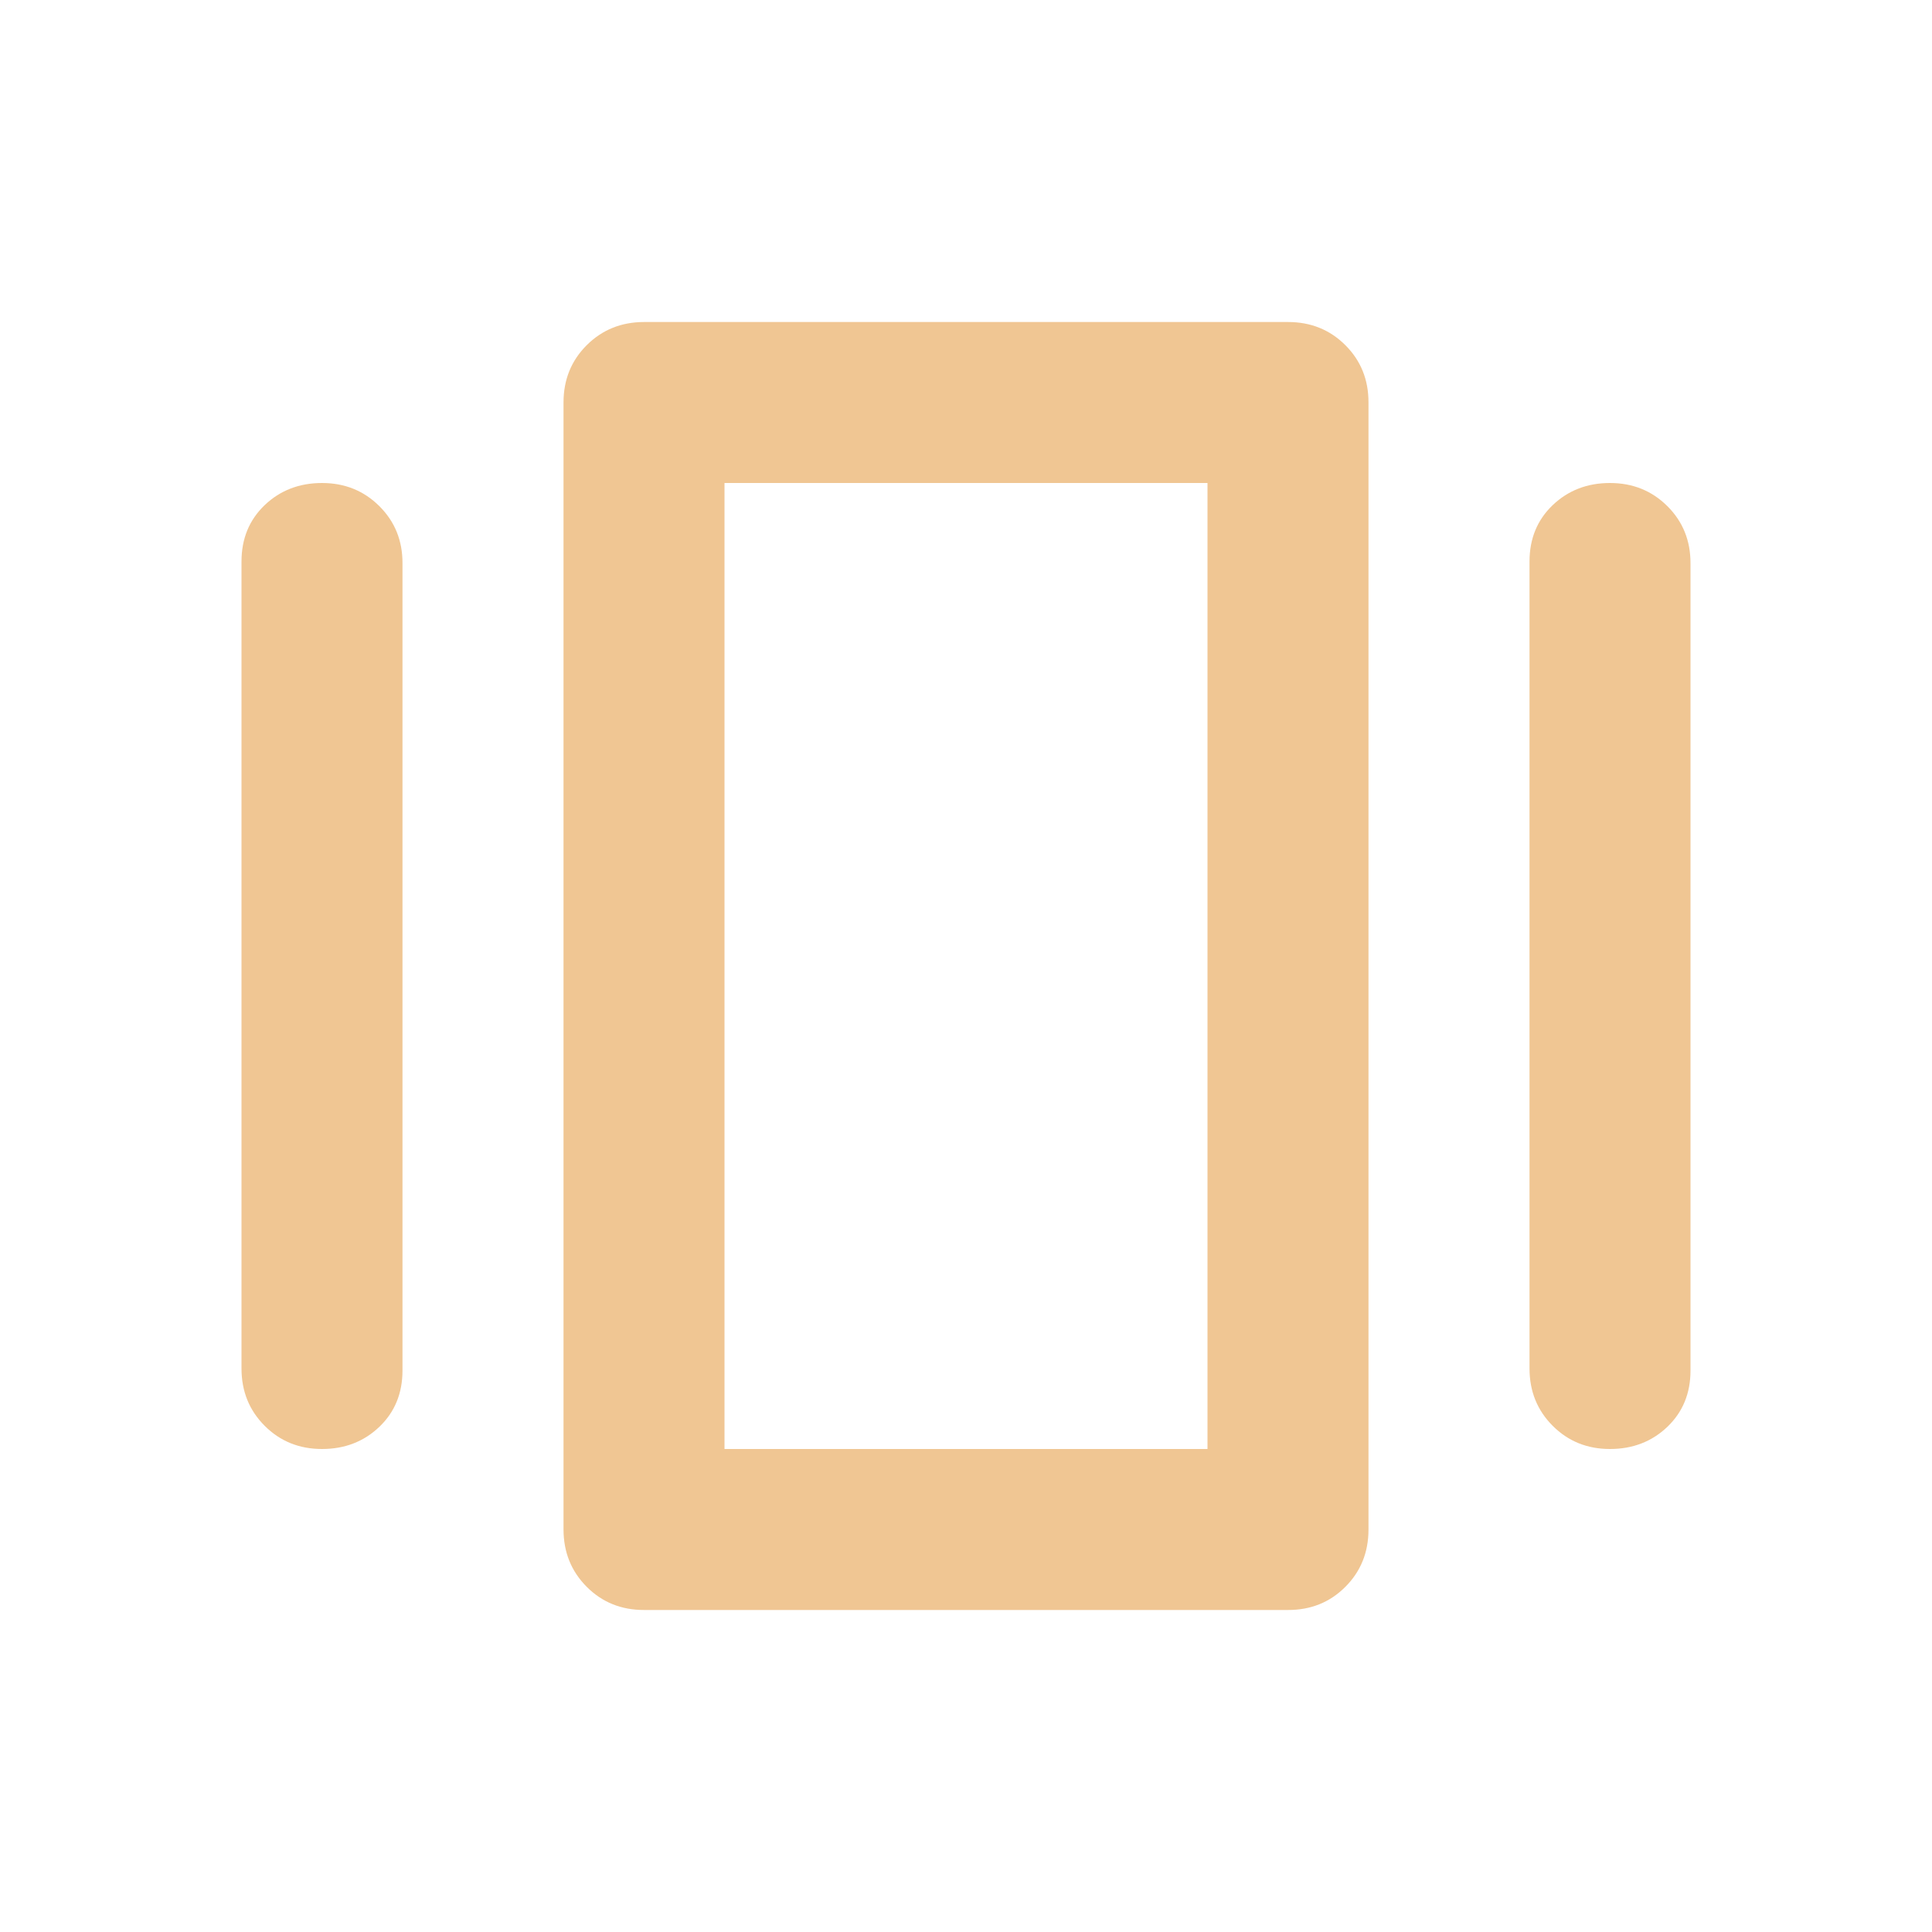 <svg width="40" height="40" viewBox="0 0 40 40" fill="none" xmlns="http://www.w3.org/2000/svg">
<path d="M13.333 33.333C12.861 33.333 12.466 33.173 12.147 32.853C11.828 32.533 11.668 32.138 11.667 31.667V8.333C11.667 7.861 11.827 7.466 12.147 7.147C12.467 6.828 12.862 6.668 13.333 6.667H26.667C27.139 6.667 27.535 6.827 27.855 7.147C28.175 7.467 28.334 7.862 28.333 8.333V31.667C28.333 32.139 28.173 32.535 27.853 32.855C27.533 33.175 27.138 33.334 26.667 33.333H13.333ZM5 28.333V11.625C5 11.153 5.16 10.764 5.48 10.458C5.8 10.153 6.196 10 6.667 10C7.138 10 7.534 10.16 7.855 10.48C8.176 10.8 8.336 11.196 8.333 11.667V28.375C8.333 28.847 8.173 29.236 7.853 29.542C7.533 29.847 7.138 30 6.667 30C6.196 30 5.8 29.84 5.48 29.52C5.16 29.2 5 28.805 5 28.333ZM31.667 28.333V11.625C31.667 11.153 31.827 10.764 32.147 10.458C32.467 10.153 32.862 10 33.333 10C33.804 10 34.201 10.16 34.522 10.48C34.843 10.8 35.002 11.196 35 11.667V28.375C35 28.847 34.84 29.236 34.52 29.542C34.2 29.847 33.804 30 33.333 30C32.862 30 32.467 29.84 32.147 29.52C31.827 29.2 31.667 28.805 31.667 28.333ZM15 30H25V10H15V30Z" fill="#F0C693"/>
</svg>
